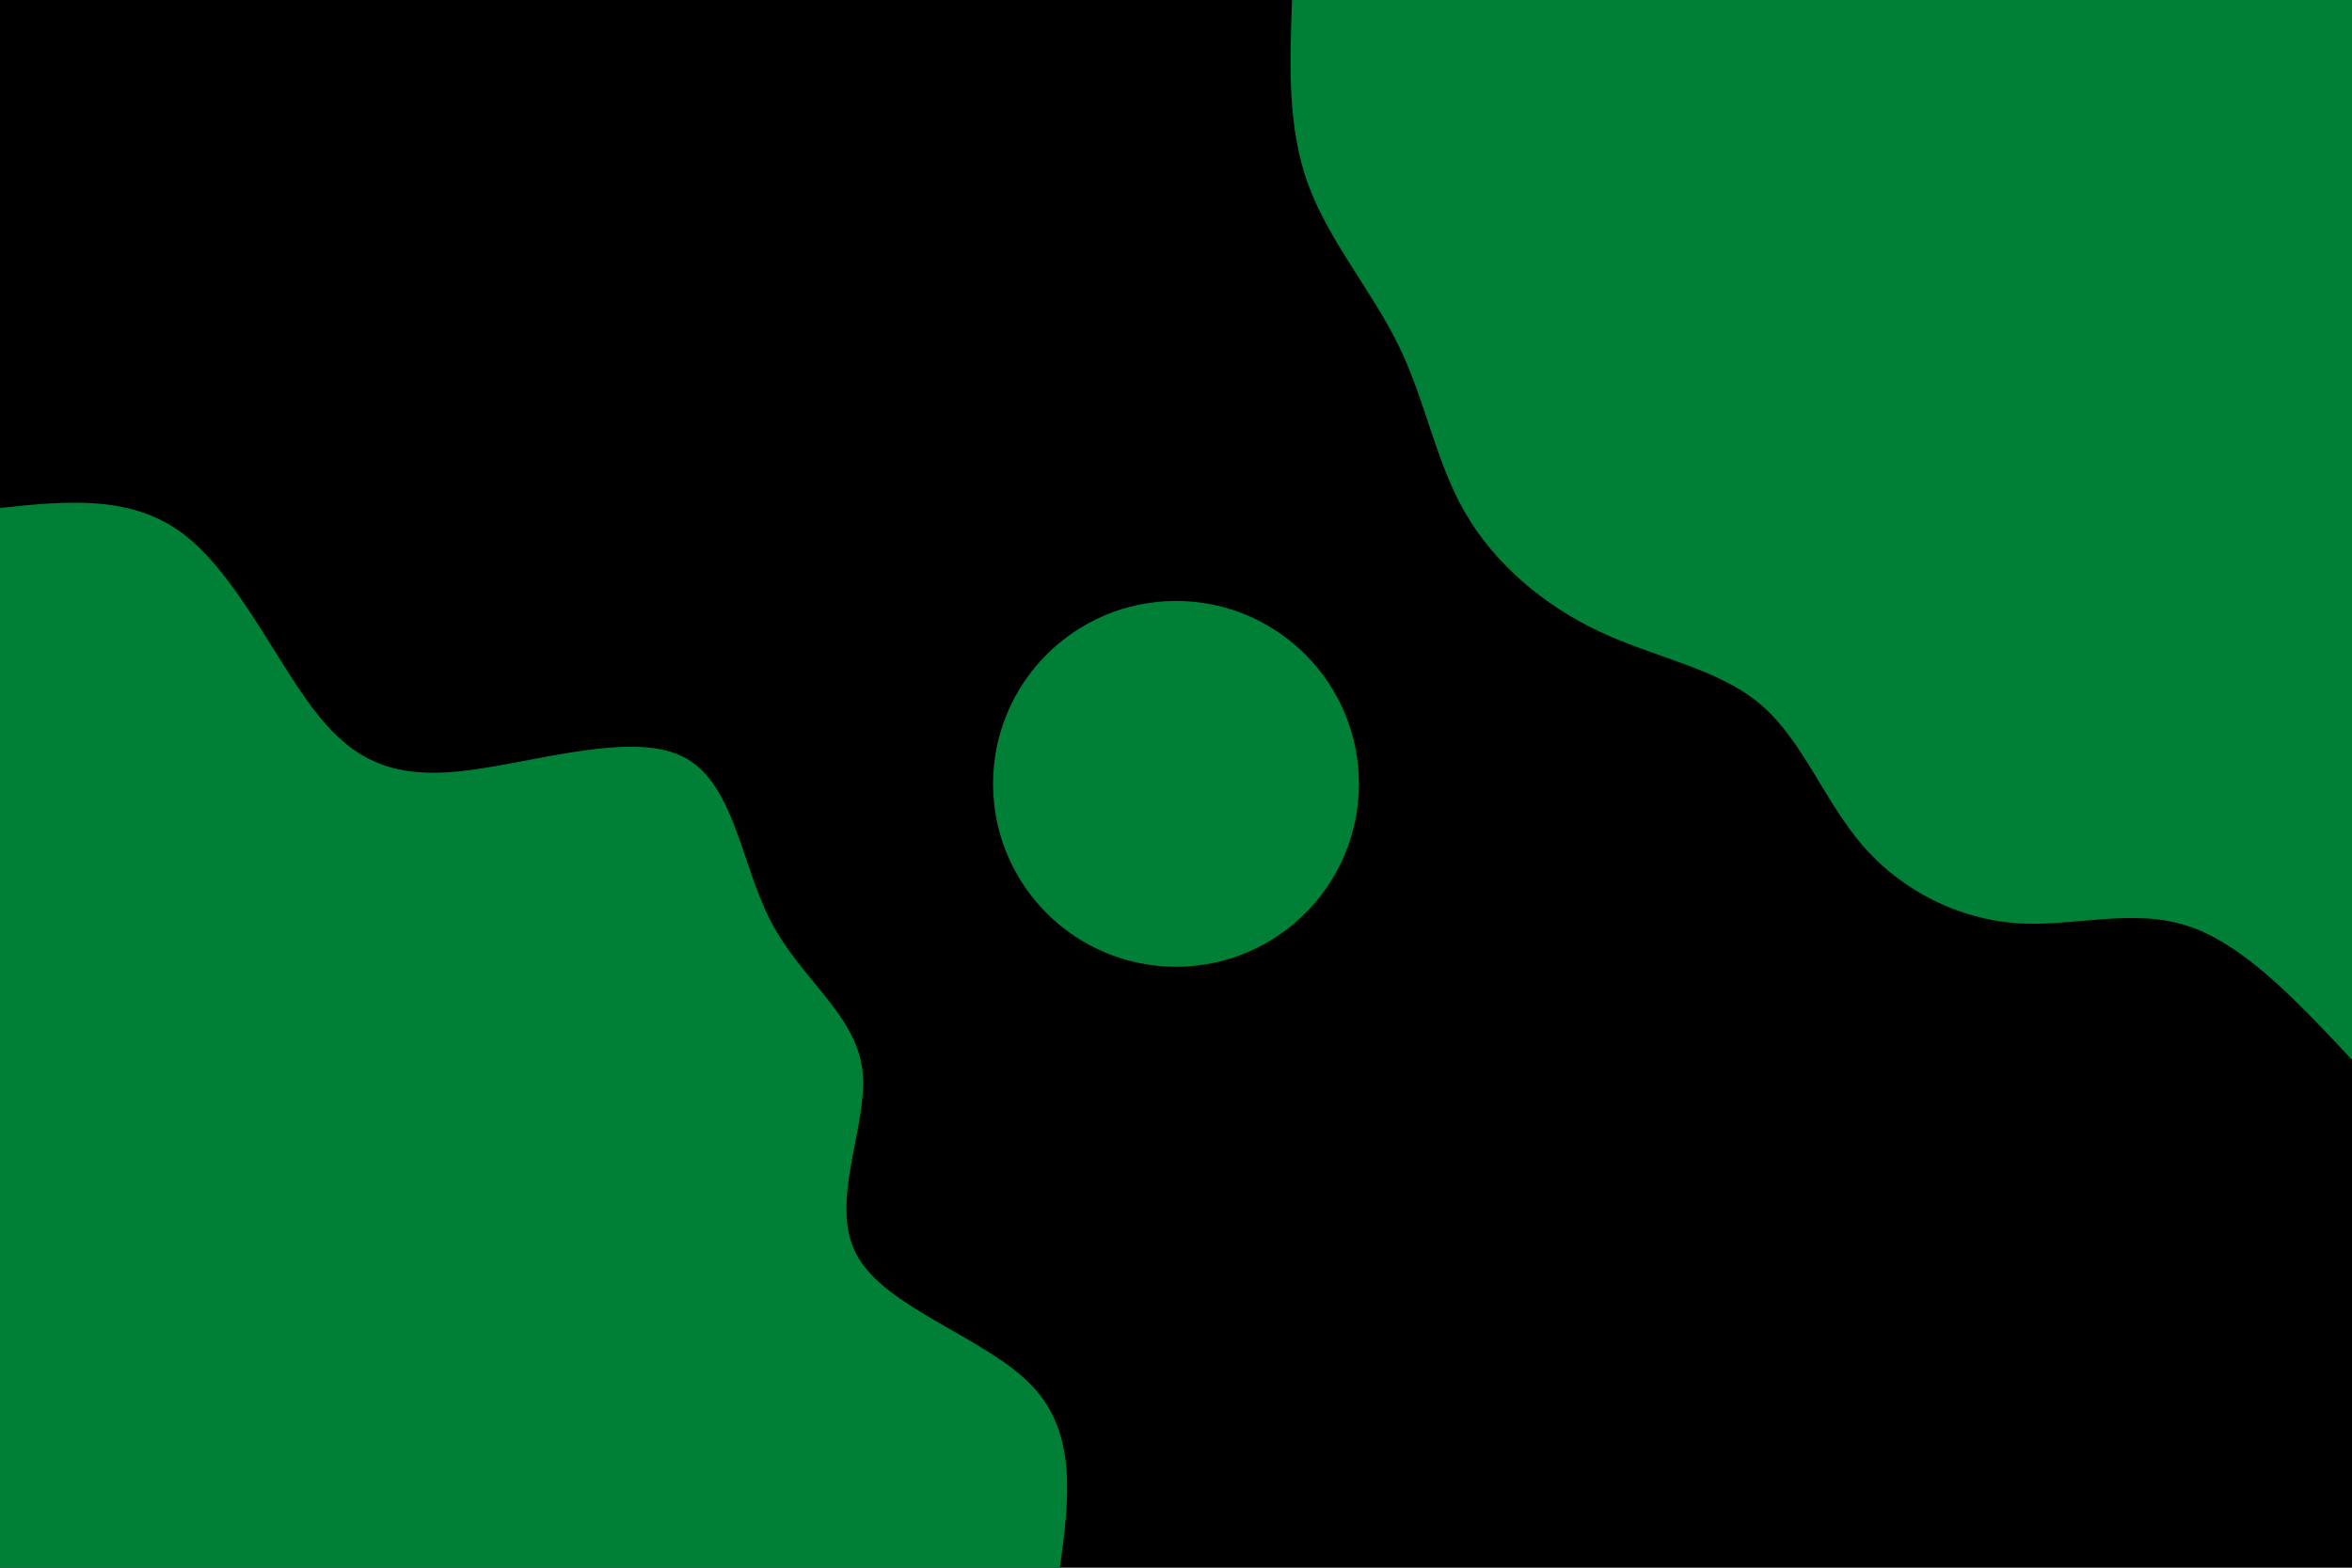 <svg width="900" height="600" xmlns="http://www.w3.org/2000/svg" version="1.1">


 <g>
  <title>Layer 1</title>
  <rect id="svg_1" fill="#000000" height="600" width="900"/>
  <g id="svg_2">
   <path id="svg_3" fill="#008037" d="m900,405.6c-20.5,-21.9 -41,-43.9 -62.5,-51.1c-21.5,-7.2 -44.1,0.4 -66.1,-1.2c-22,-1.6 -43.5,-12.3 -58.4,-29.4c-14.9,-17.1 -23.1,-40.5 -39.3,-54.3c-16.1,-13.7 -40.3,-17.8 -61.7,-27.9c-21.5,-10.1 -40.3,-26.2 -51.5,-45.7c-11.2,-19.5 -14.9,-42.2 -25.1,-63.3c-10.2,-21.1 -26.9,-40.4 -34.9,-62.3c-7.9,-21.8 -7,-46.1 -6.1,-70.4l405.6,0l0,405.6z"/>
  </g>
  <g id="svg_4">
   <path id="svg_5" fill="#008037" d="m0,194.4c24.9,-2.6 49.8,-5.2 69.8,9.7c20,14.9 35,47.3 49.9,67c14.9,19.7 29.8,26.8 56.3,24.1c26.5,-2.8 64.5,-15.4 84.7,-5.9c20.2,9.4 22.6,40.9 34.2,63.2c11.6,22.4 32.5,35.6 35.1,57c2.5,21.4 -13.3,50.9 -2,71.1c11.2,20.3 49.5,31.4 66.9,49.8c17.5,18.3 14.1,44 10.7,69.6l-405.6,0l0,-405.6z"/>
  </g>
  <ellipse ry="70" rx="70" id="svg_8" cy="300" cx="450" fill="#008037"/>
 </g>
</svg>
